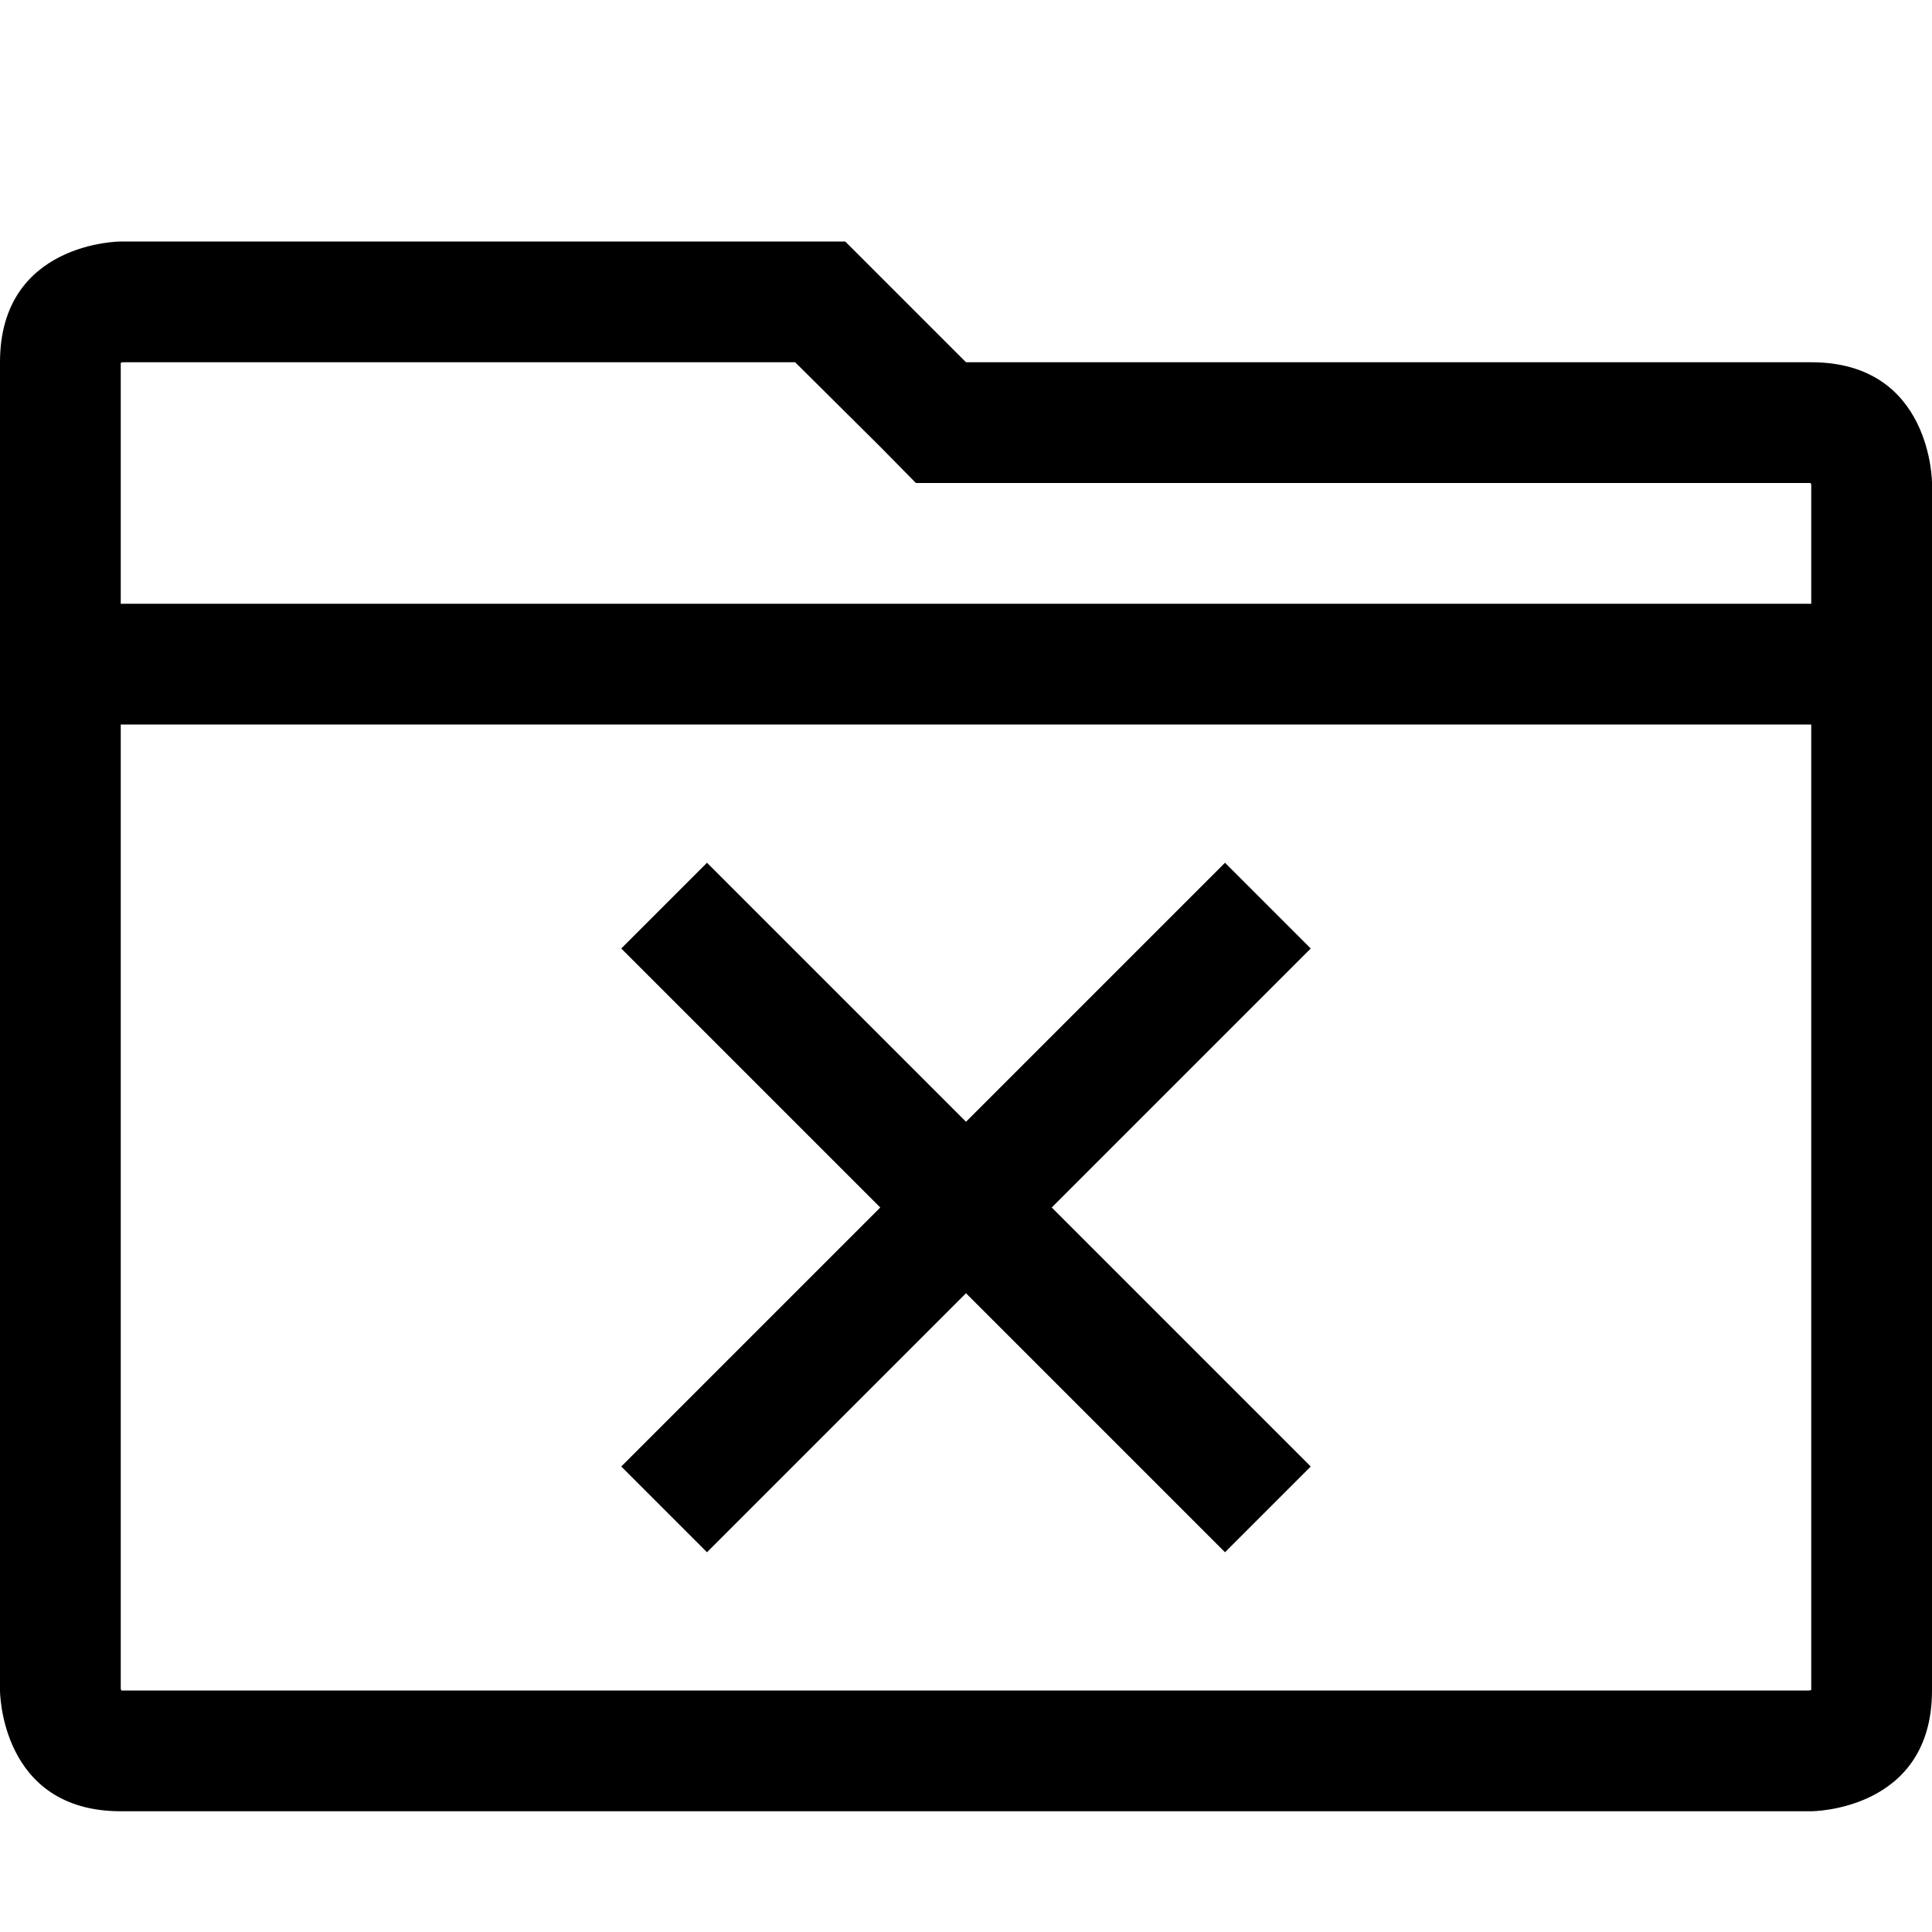 <?xml version="1.0" encoding="utf-8"?>
<!-- Generator: Adobe Illustrator 16.0.0, SVG Export Plug-In . SVG Version: 6.00 Build 0)  -->
<!DOCTYPE svg PUBLIC "-//W3C//DTD SVG 1.1//EN" "http://www.w3.org/Graphics/SVG/1.1/DTD/svg11.dtd">
<svg xmlns="http://www.w3.org/2000/svg" xmlns:xlink="http://www.w3.org/1999/xlink" version="1.1" id="Capa_1" x="0px" y="0px" width="32px" height="32px" viewBox="0 0 32 32" enable-background="new 0 0 32 32" xml:space="preserve">
<path d="M30,6H16l-2-2H2c0,0-2,0-2,2v22c0,0,0,2,2,2h28c0,0,2,0,2-2V8C32,8,32,6,30,6z M30,27.99C29.98,28,29.97,28,29.96,28H2.01  C2,27.98,2,27.97,2,27.96V12h28V27.99z M30,10H2V6.01C2.02,6,2.03,6,2.04,6h11.13l1.42,1.41L15.17,8h14.82C30,8.02,30,8.03,30,8.04  V10z"/>
<g>
	<polygon points="17.42,20 21.71,24.29 20.29,25.71 16,21.42 11.71,25.71 10.29,24.29 14.58,20 10.29,15.71 11.71,14.29 16,18.58    20.29,14.29 21.71,15.71  "/>
</g>
</svg>
